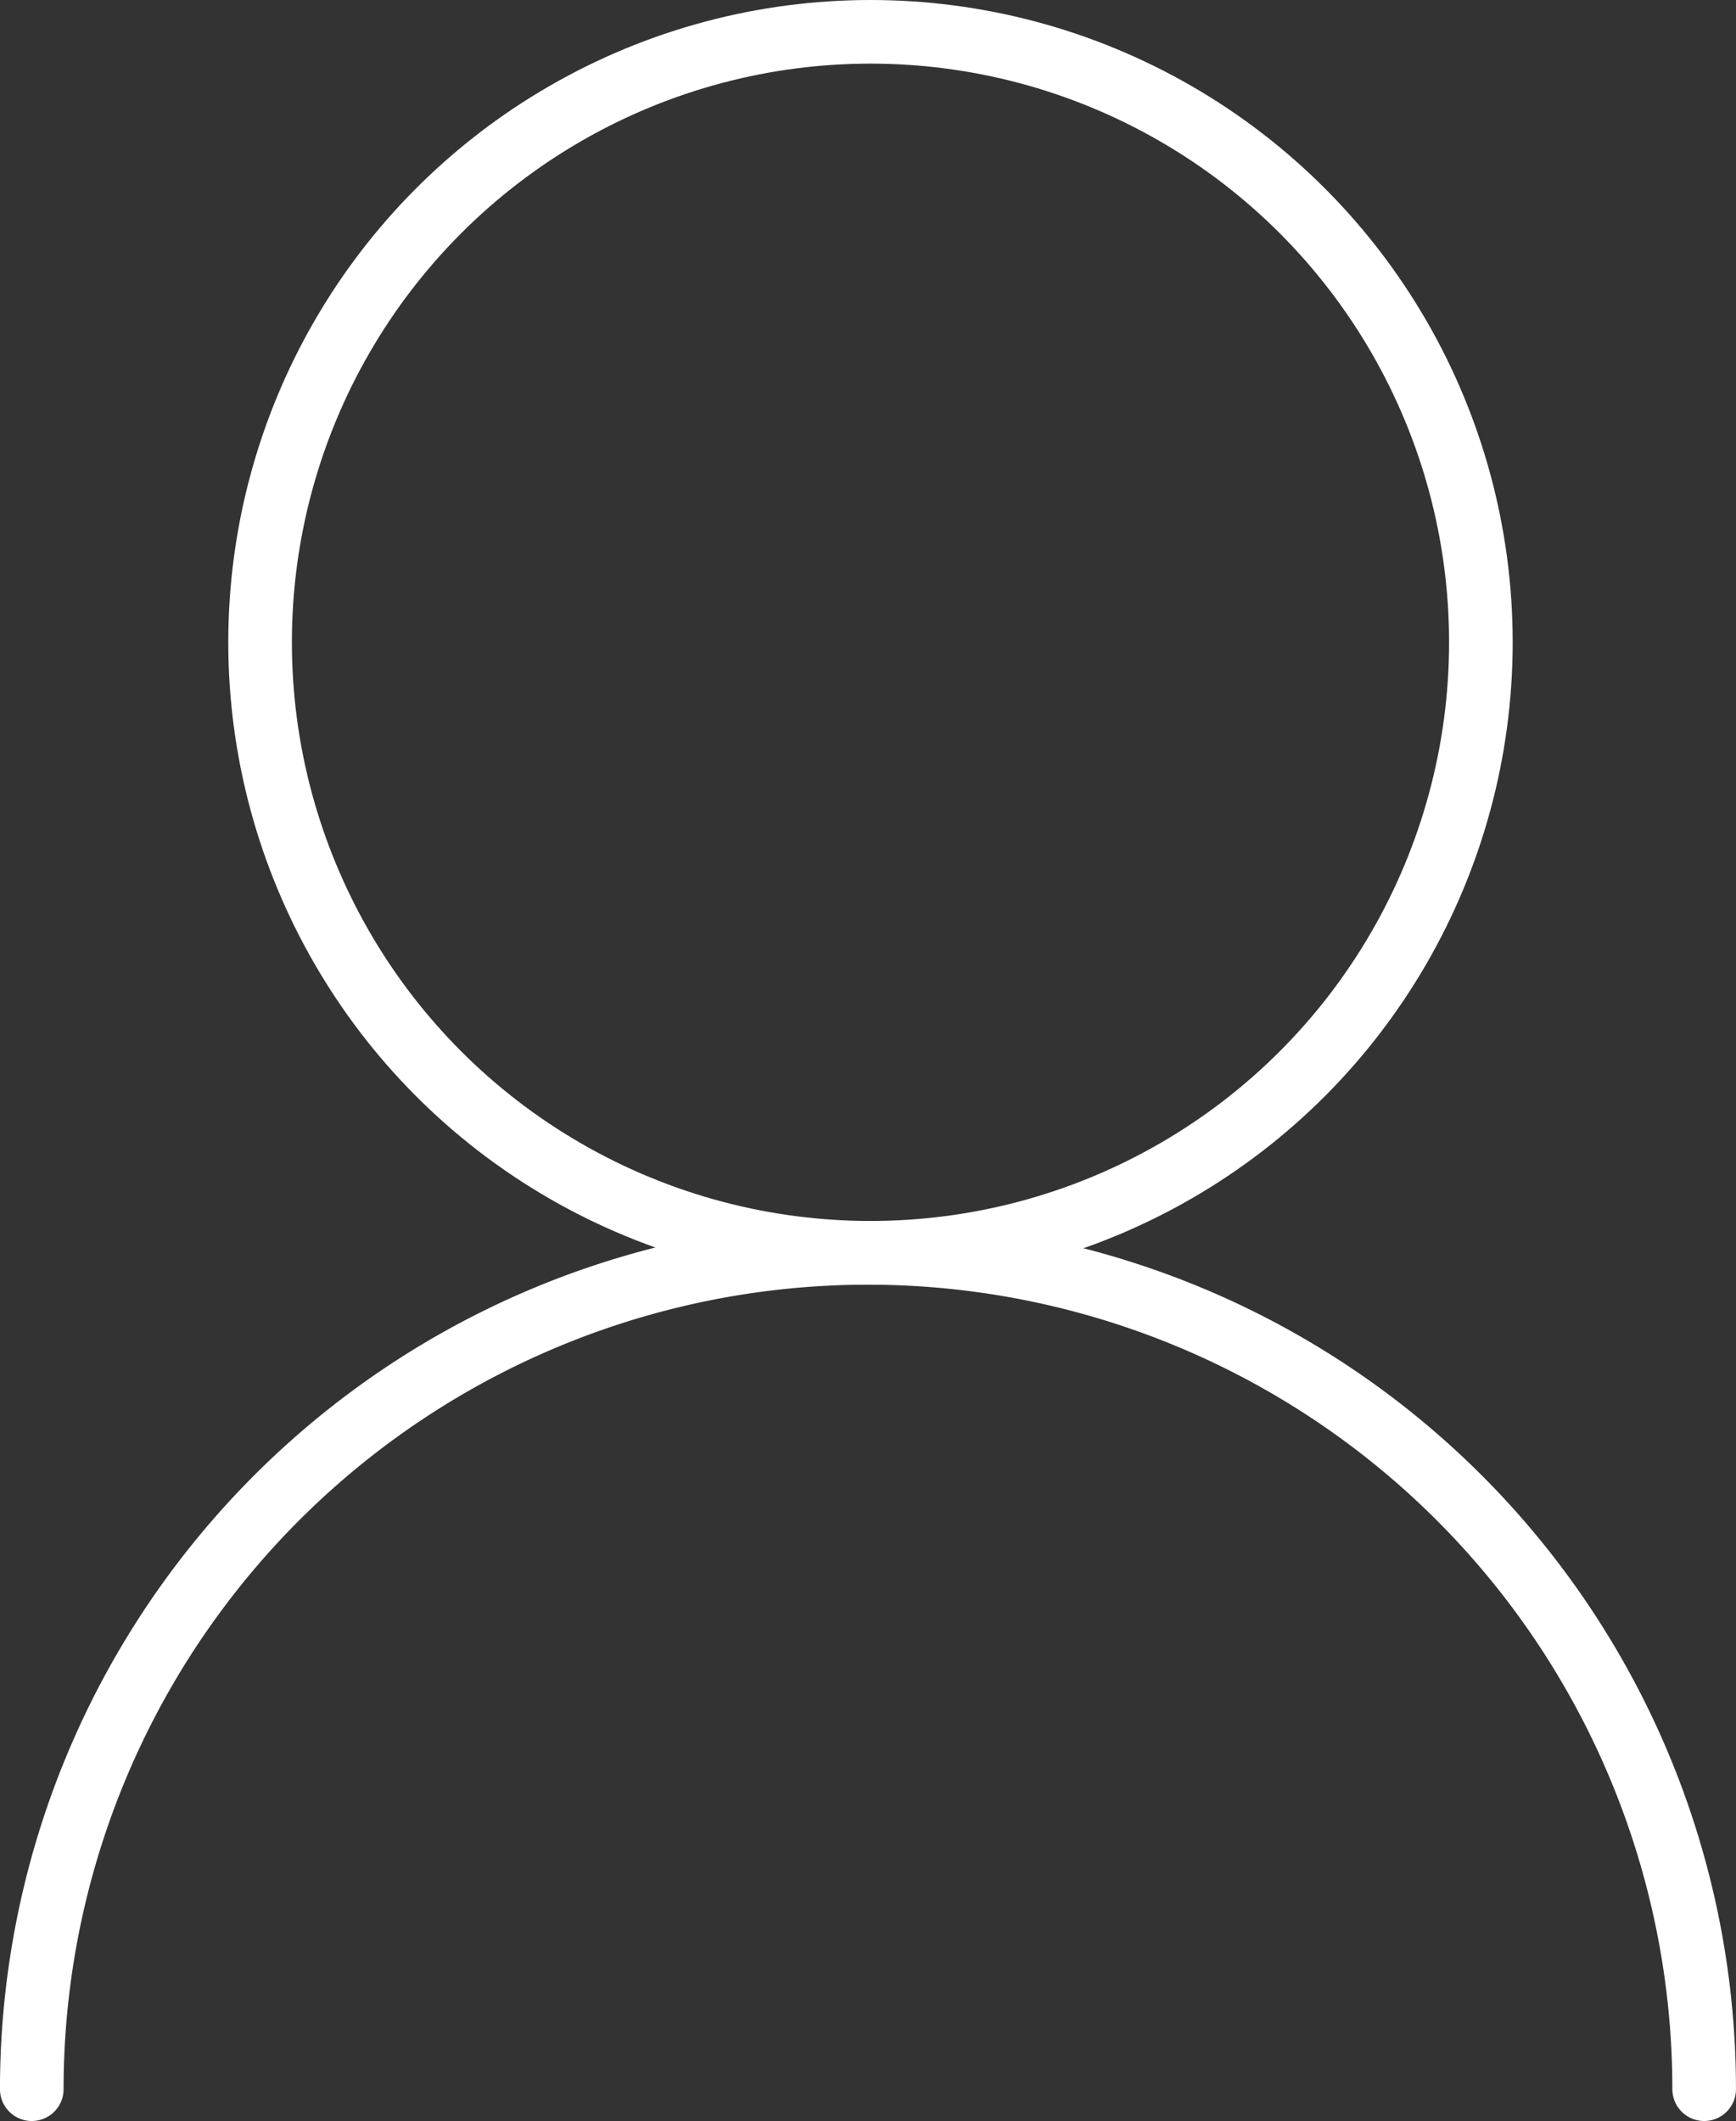 <svg xmlns="http://www.w3.org/2000/svg" width="54.58" height="66.675"><rect width="100%" height="100%" fill="#333333" stroke="none"/><path d="M53.579 65.675a26.29 26.29 0 00-52.58 0" fill="none" stroke="#fff" stroke-linecap="round" stroke-linejoin="round" stroke-miterlimit="1.5" stroke-width="2"/><circle cx="19.191" cy="19.191" r="19.191" transform="translate(8.177 1)" fill="none" stroke="#fff" stroke-linecap="round" stroke-linejoin="round" stroke-miterlimit="1.5" stroke-width="2"/></svg>